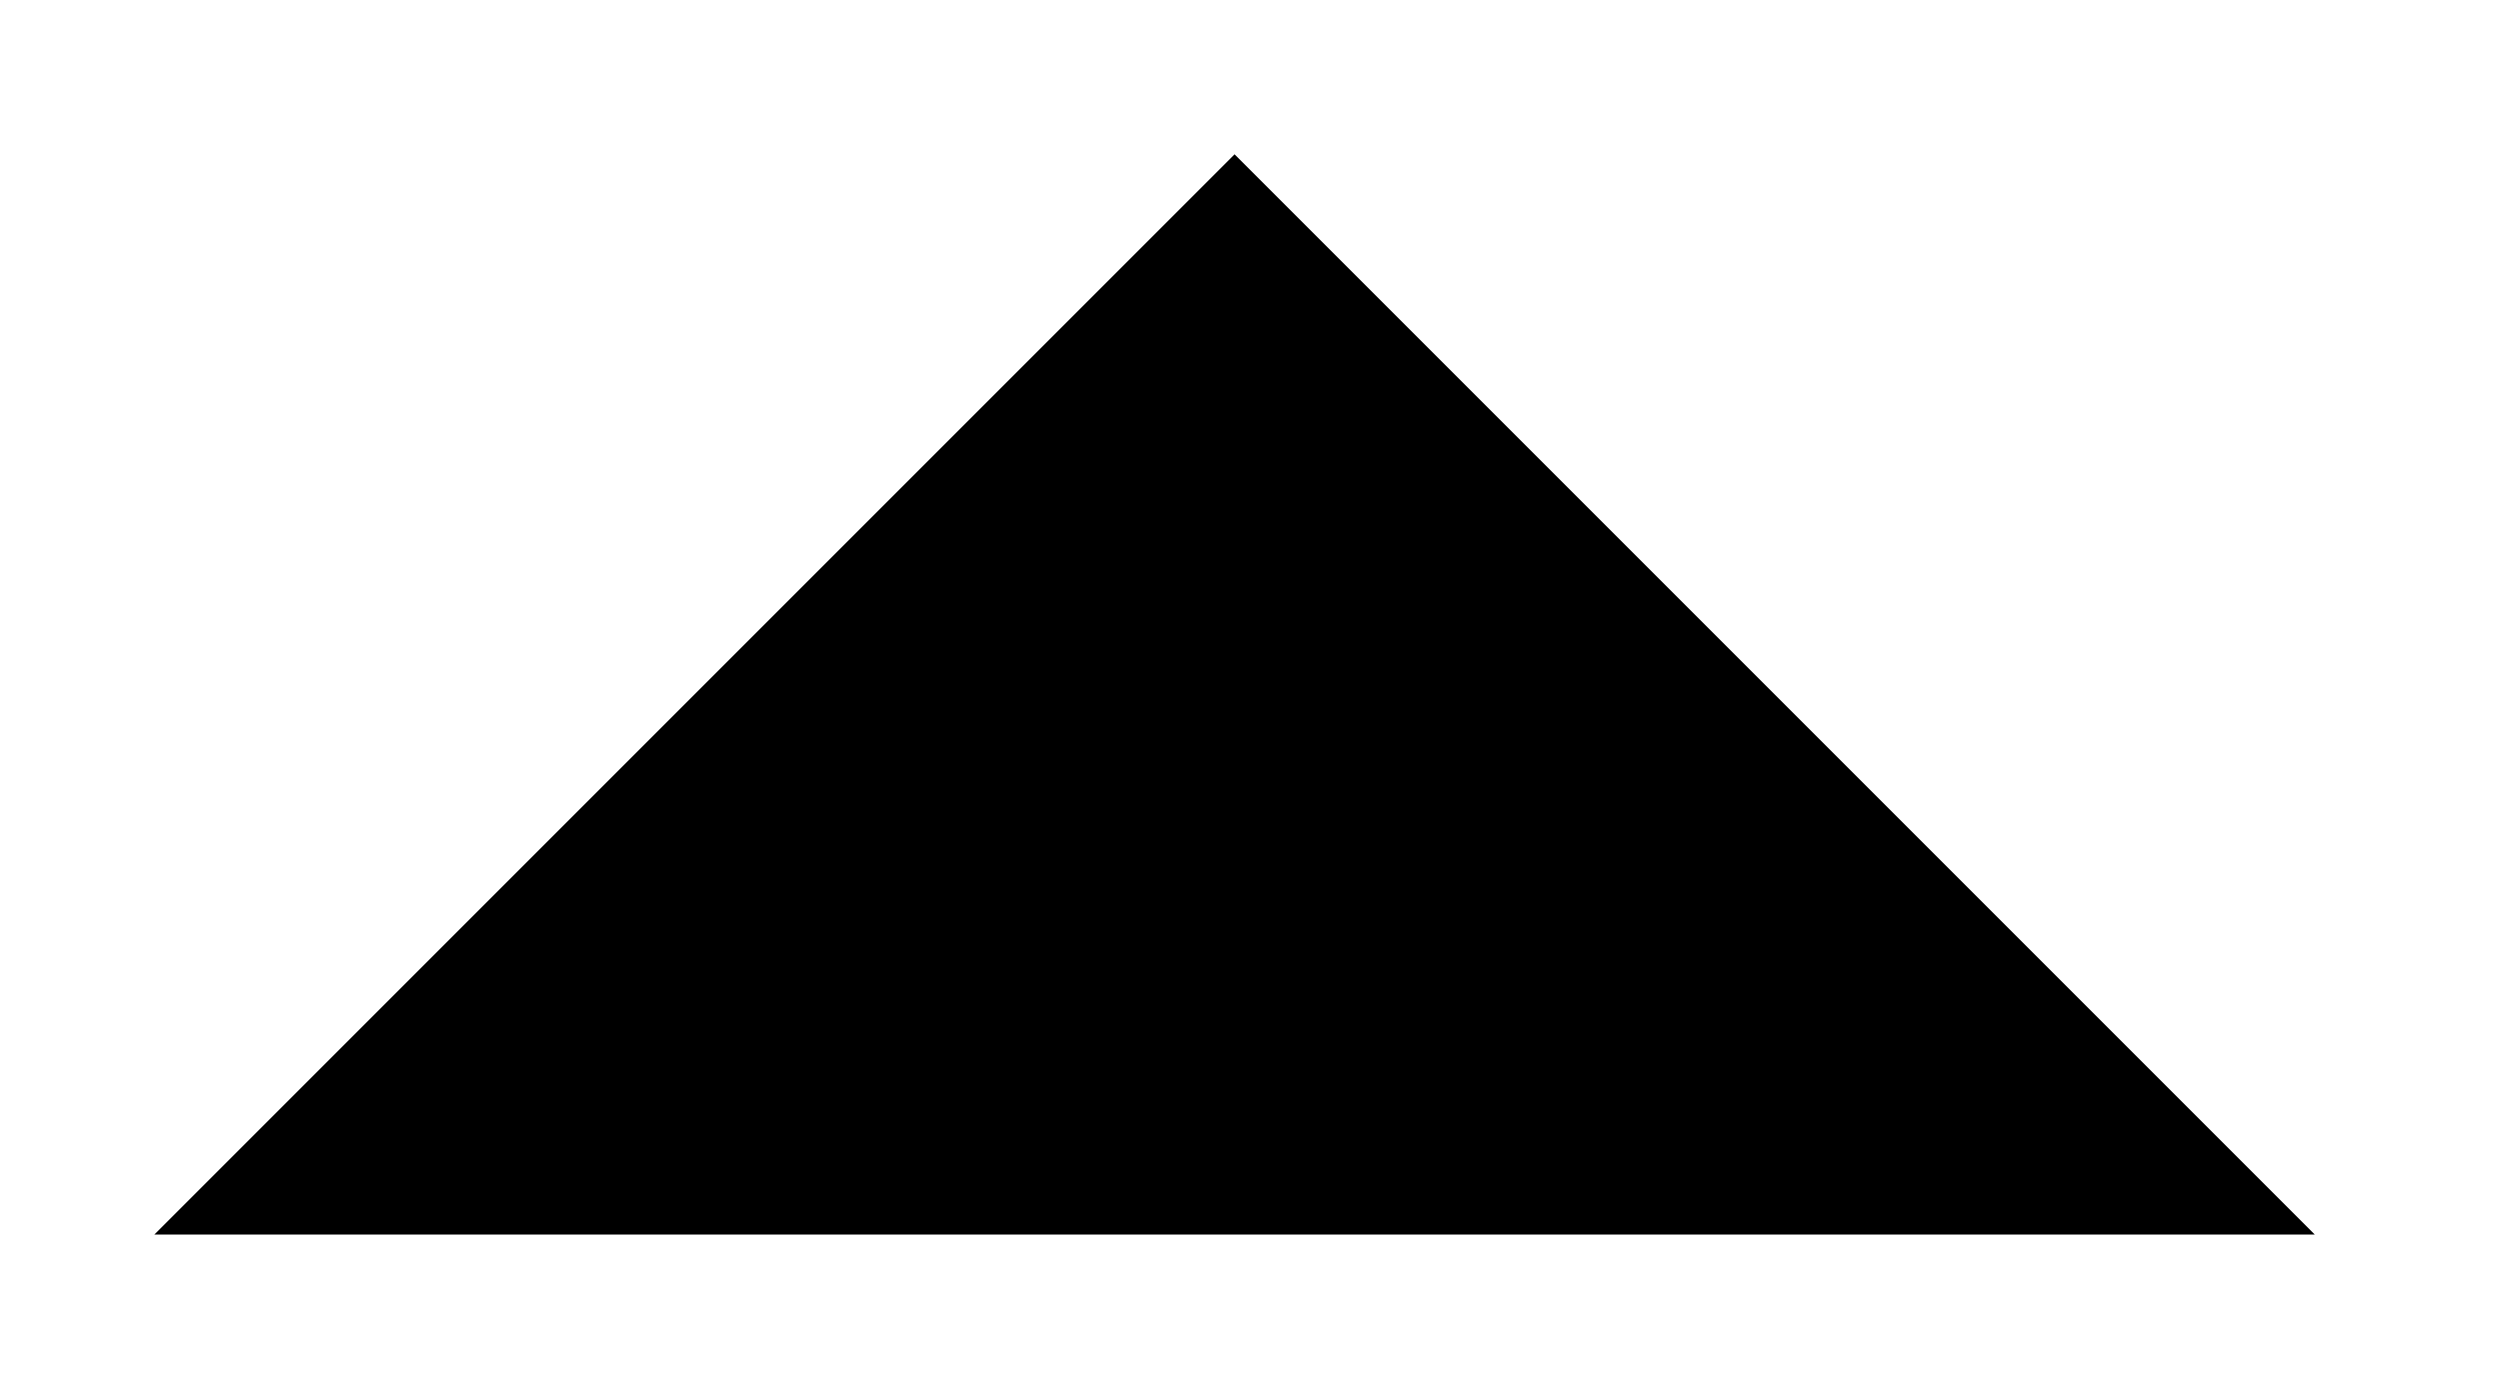 <svg version="1.1" id="Слой_1" xmlns="http://www.w3.org/2000/svg" xmlns:xlink="http://www.w3.org/1999/xlink" x="0px" y="0px"
	 width="8.1px" height="4.5px" viewBox="-234.5 316.5 8.1 4.5" style="enable-background:new -234.5 316.5 8.1 4.5;"
	 xml:space="preserve">
<path d="M-234,320.5l3.5-3.5l3.5,3.5"/>
</svg>

